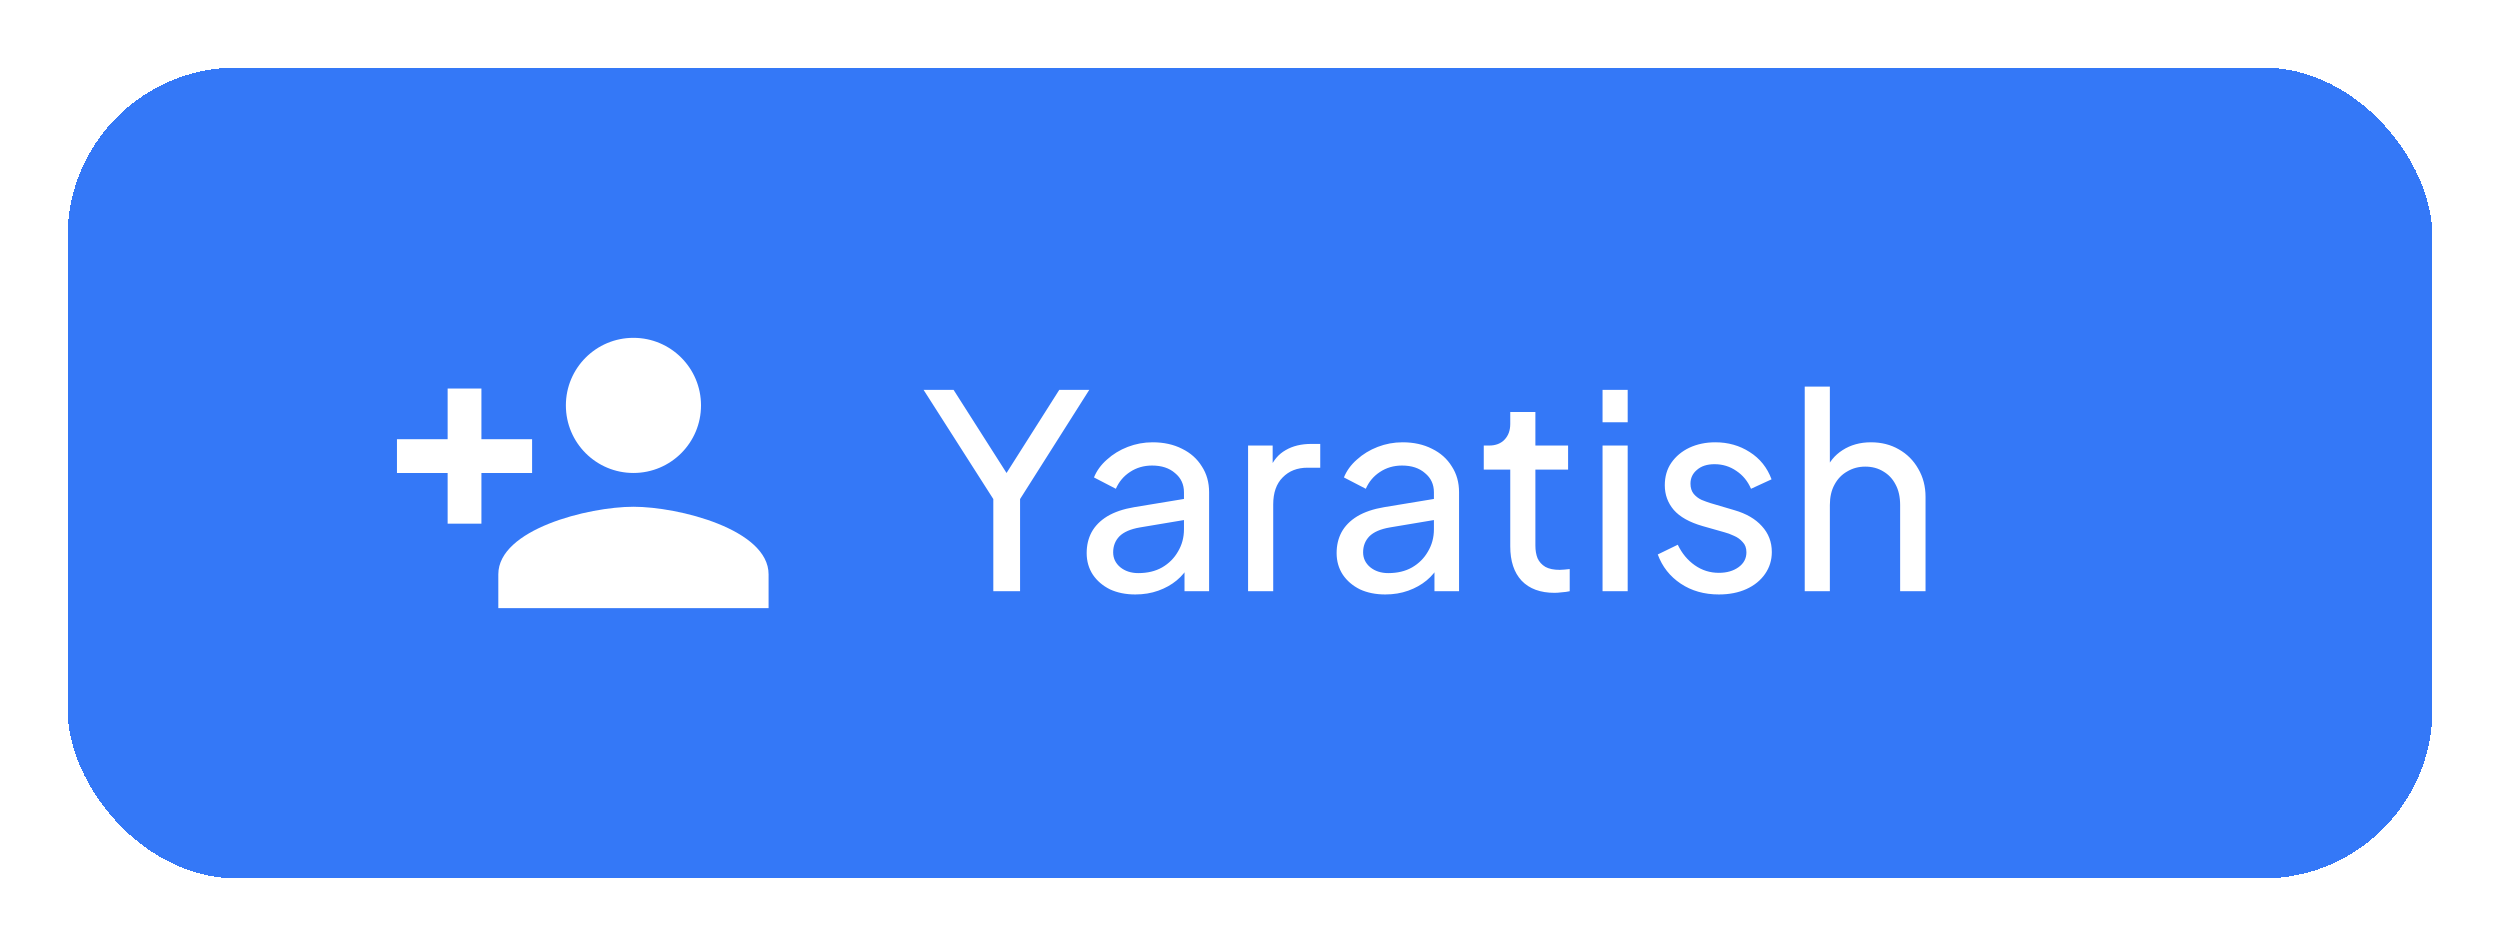 <svg width="148" height="56" viewBox="0 0 148 56" fill="none" xmlns="http://www.w3.org/2000/svg">
<g filter="url(#filter0_d_38_14789)">
<rect x="4" y="2" width="140" height="48" rx="10" fill="#3478F7" shape-rendering="crispEdges"/>
<path d="M37.5 26C39.71 26 41.5 24.21 41.5 22C41.5 19.79 39.71 18 37.5 18C35.29 18 33.5 19.79 33.5 22C33.5 24.21 35.29 26 37.5 26ZM28.5 24V21H26.5V24H23.5V26H26.5V29H28.5V26H31.5V24H28.5ZM37.5 28C34.83 28 29.5 29.34 29.5 32V34H45.5V32C45.5 29.34 40.17 28 37.5 28Z" fill="white"/>
<path d="M58.804 33V27.544L54.676 21.08H56.452L59.908 26.504H59.268L62.708 21.08H64.484L60.388 27.544V33H58.804ZM67.211 33.192C66.646 33.192 66.145 33.091 65.707 32.888C65.281 32.675 64.945 32.387 64.699 32.024C64.454 31.651 64.331 31.224 64.331 30.744C64.331 30.285 64.427 29.875 64.619 29.512C64.822 29.139 65.131 28.824 65.547 28.568C65.974 28.312 66.507 28.131 67.147 28.024L70.347 27.496V28.744L67.483 29.224C66.929 29.32 66.523 29.496 66.267 29.752C66.022 30.008 65.899 30.323 65.899 30.696C65.899 31.048 66.038 31.341 66.315 31.576C66.603 31.811 66.961 31.928 67.387 31.928C67.931 31.928 68.401 31.816 68.795 31.592C69.201 31.357 69.515 31.043 69.739 30.648C69.974 30.253 70.091 29.816 70.091 29.336V27.144C70.091 26.675 69.915 26.296 69.563 26.008C69.222 25.709 68.769 25.56 68.203 25.56C67.713 25.56 67.275 25.688 66.891 25.944C66.518 26.189 66.241 26.52 66.059 26.936L64.763 26.264C64.923 25.869 65.179 25.517 65.531 25.208C65.883 24.888 66.294 24.637 66.763 24.456C67.233 24.275 67.723 24.184 68.235 24.184C68.897 24.184 69.478 24.312 69.979 24.568C70.481 24.813 70.87 25.16 71.147 25.608C71.435 26.045 71.579 26.557 71.579 27.144V33H70.123V31.368L70.395 31.464C70.214 31.805 69.969 32.104 69.659 32.36C69.35 32.616 68.987 32.819 68.571 32.968C68.155 33.117 67.702 33.192 67.211 33.192ZM73.886 33V24.376H75.342V25.96L75.182 25.736C75.385 25.245 75.694 24.883 76.11 24.648C76.526 24.403 77.033 24.28 77.63 24.28H78.158V25.688H77.406C76.798 25.688 76.308 25.88 75.934 26.264C75.561 26.637 75.374 27.171 75.374 27.864V33H73.886ZM82.008 33.192C81.443 33.192 80.942 33.091 80.504 32.888C80.078 32.675 79.742 32.387 79.496 32.024C79.251 31.651 79.128 31.224 79.128 30.744C79.128 30.285 79.224 29.875 79.416 29.512C79.619 29.139 79.928 28.824 80.344 28.568C80.771 28.312 81.304 28.131 81.944 28.024L85.144 27.496V28.744L82.28 29.224C81.725 29.32 81.32 29.496 81.064 29.752C80.819 30.008 80.696 30.323 80.696 30.696C80.696 31.048 80.835 31.341 81.112 31.576C81.4 31.811 81.757 31.928 82.184 31.928C82.728 31.928 83.198 31.816 83.592 31.592C83.998 31.357 84.312 31.043 84.536 30.648C84.771 30.253 84.888 29.816 84.888 29.336V27.144C84.888 26.675 84.712 26.296 84.36 26.008C84.019 25.709 83.566 25.56 83 25.56C82.51 25.56 82.072 25.688 81.688 25.944C81.315 26.189 81.037 26.52 80.856 26.936L79.56 26.264C79.72 25.869 79.976 25.517 80.328 25.208C80.68 24.888 81.091 24.637 81.56 24.456C82.029 24.275 82.52 24.184 83.032 24.184C83.694 24.184 84.275 24.312 84.776 24.568C85.278 24.813 85.667 25.16 85.944 25.608C86.232 26.045 86.376 26.557 86.376 27.144V33H84.92V31.368L85.192 31.464C85.011 31.805 84.766 32.104 84.456 32.36C84.147 32.616 83.784 32.819 83.368 32.968C82.952 33.117 82.499 33.192 82.008 33.192ZM92.031 33.096C91.188 33.096 90.538 32.856 90.079 32.376C89.631 31.896 89.407 31.219 89.407 30.344V25.8H87.839V24.376H88.159C88.543 24.376 88.847 24.259 89.071 24.024C89.295 23.789 89.407 23.48 89.407 23.096V22.392H90.895V24.376H92.831V25.8H90.895V30.296C90.895 30.584 90.938 30.835 91.023 31.048C91.119 31.261 91.274 31.432 91.487 31.56C91.7 31.677 91.983 31.736 92.335 31.736C92.41 31.736 92.5 31.731 92.607 31.72C92.724 31.709 92.831 31.699 92.927 31.688V33C92.788 33.032 92.634 33.053 92.463 33.064C92.292 33.085 92.148 33.096 92.031 33.096ZM94.871 33V24.376H96.359V33H94.871ZM94.871 23V21.08H96.359V23H94.871ZM101.756 33.192C100.892 33.192 100.14 32.979 99.5 32.552C98.86 32.125 98.406 31.549 98.14 30.824L99.324 30.248C99.569 30.76 99.905 31.165 100.332 31.464C100.758 31.763 101.233 31.912 101.756 31.912C102.225 31.912 102.614 31.8 102.924 31.576C103.233 31.352 103.388 31.059 103.388 30.696C103.388 30.44 103.313 30.237 103.164 30.088C103.025 29.928 102.854 29.805 102.652 29.72C102.449 29.624 102.262 29.555 102.092 29.512L100.796 29.144C100.017 28.92 99.446 28.6 99.084 28.184C98.732 27.768 98.556 27.283 98.556 26.728C98.556 26.216 98.684 25.773 98.94 25.4C99.206 25.016 99.564 24.717 100.012 24.504C100.47 24.291 100.982 24.184 101.548 24.184C102.305 24.184 102.982 24.376 103.58 24.76C104.188 25.144 104.62 25.683 104.876 26.376L103.66 26.936C103.468 26.488 103.18 26.136 102.796 25.88C102.412 25.613 101.98 25.48 101.5 25.48C101.062 25.48 100.716 25.592 100.46 25.816C100.204 26.029 100.076 26.301 100.076 26.632C100.076 26.877 100.14 27.08 100.268 27.24C100.396 27.389 100.55 27.507 100.732 27.592C100.913 27.667 101.089 27.731 101.26 27.784L102.668 28.2C103.372 28.403 103.916 28.717 104.3 29.144C104.694 29.571 104.892 30.083 104.892 30.68C104.892 31.16 104.758 31.592 104.492 31.976C104.225 32.36 103.857 32.659 103.388 32.872C102.918 33.085 102.374 33.192 101.756 33.192ZM106.84 33V20.888H108.328V26.056L108.056 25.912C108.269 25.368 108.61 24.947 109.08 24.648C109.56 24.339 110.12 24.184 110.76 24.184C111.378 24.184 111.928 24.323 112.408 24.6C112.898 24.877 113.282 25.261 113.56 25.752C113.848 26.243 113.992 26.797 113.992 27.416V33H112.488V27.896C112.488 27.416 112.397 27.011 112.216 26.68C112.045 26.349 111.805 26.093 111.496 25.912C111.186 25.72 110.829 25.624 110.424 25.624C110.029 25.624 109.672 25.72 109.352 25.912C109.032 26.093 108.781 26.355 108.6 26.696C108.418 27.027 108.328 27.427 108.328 27.896V33H106.84Z" fill="white"/>
</g>
<defs>
<filter id="filter0_d_38_14789" x="0" y="0" width="148" height="56" filterUnits="userSpaceOnUse" color-interpolation-filters="sRGB">
<feFlood flood-opacity="0" result="BackgroundImageFix"/>
<feColorMatrix in="SourceAlpha" type="matrix" values="0 0 0 0 0 0 0 0 0 0 0 0 0 0 0 0 0 0 127 0" result="hardAlpha"/>
<feOffset dy="2"/>
<feGaussianBlur stdDeviation="2"/>
<feComposite in2="hardAlpha" operator="out"/>
<feColorMatrix type="matrix" values="0 0 0 0 0.204 0 0 0 0 0.471 0 0 0 0 0.969 0 0 0 0.3 0"/>
<feBlend mode="normal" in2="BackgroundImageFix" result="effect1_dropShadow_38_14789"/>
<feBlend mode="normal" in="SourceGraphic" in2="effect1_dropShadow_38_14789" result="shape"/>
</filter>
</defs>
</svg>
